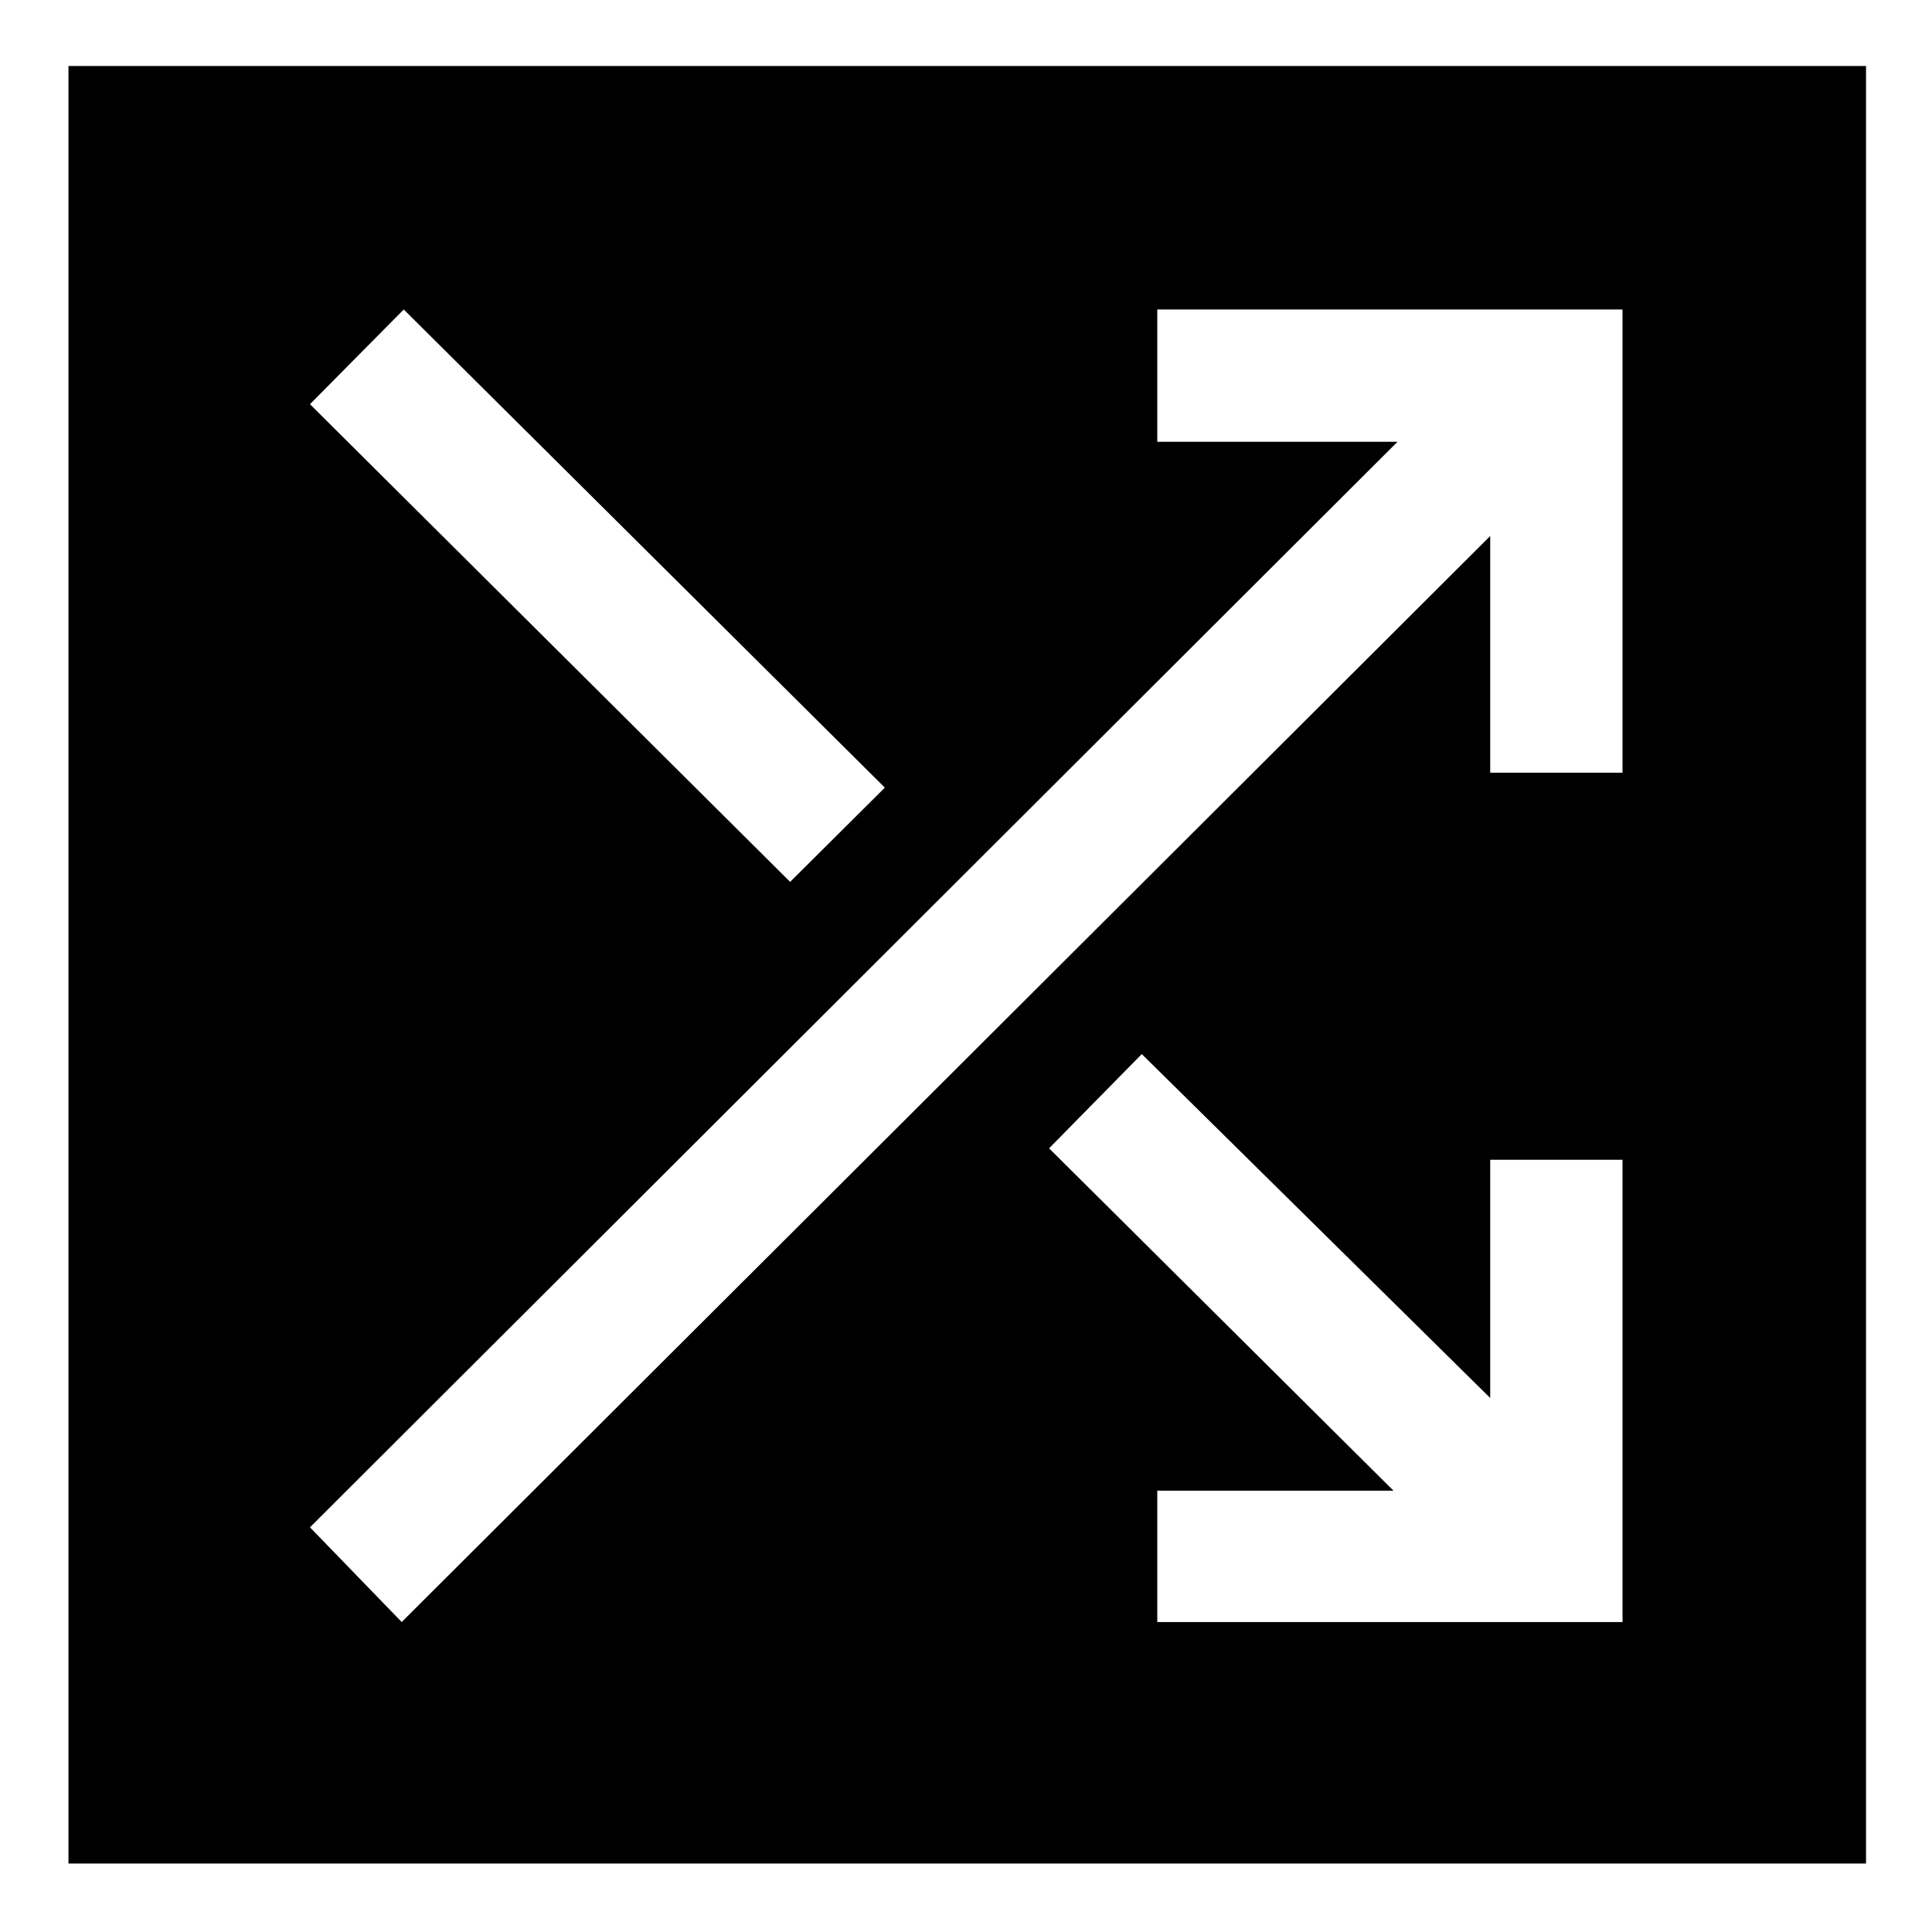 <svg xmlns="http://www.w3.org/2000/svg" width="48" height="48" viewBox="0 -960 960 960"><path d="M34.022-34.022v-893.196h893.196v893.196H34.022Zm541.021-120h231.175v-229.695h-65.74v118.369l-173.13-170.891-46.065 46.826 171.13 170.13h-117.37v65.261Zm-375.434 0 540.869-539.63v117.609h65.74v-230.175H575.043v65.74h119.37L154.022-201.087l45.587 47.065Zm193-367.782 47.065-46.826-239.065-237.588-46.587 47.066 238.587 237.348Z"/></svg>